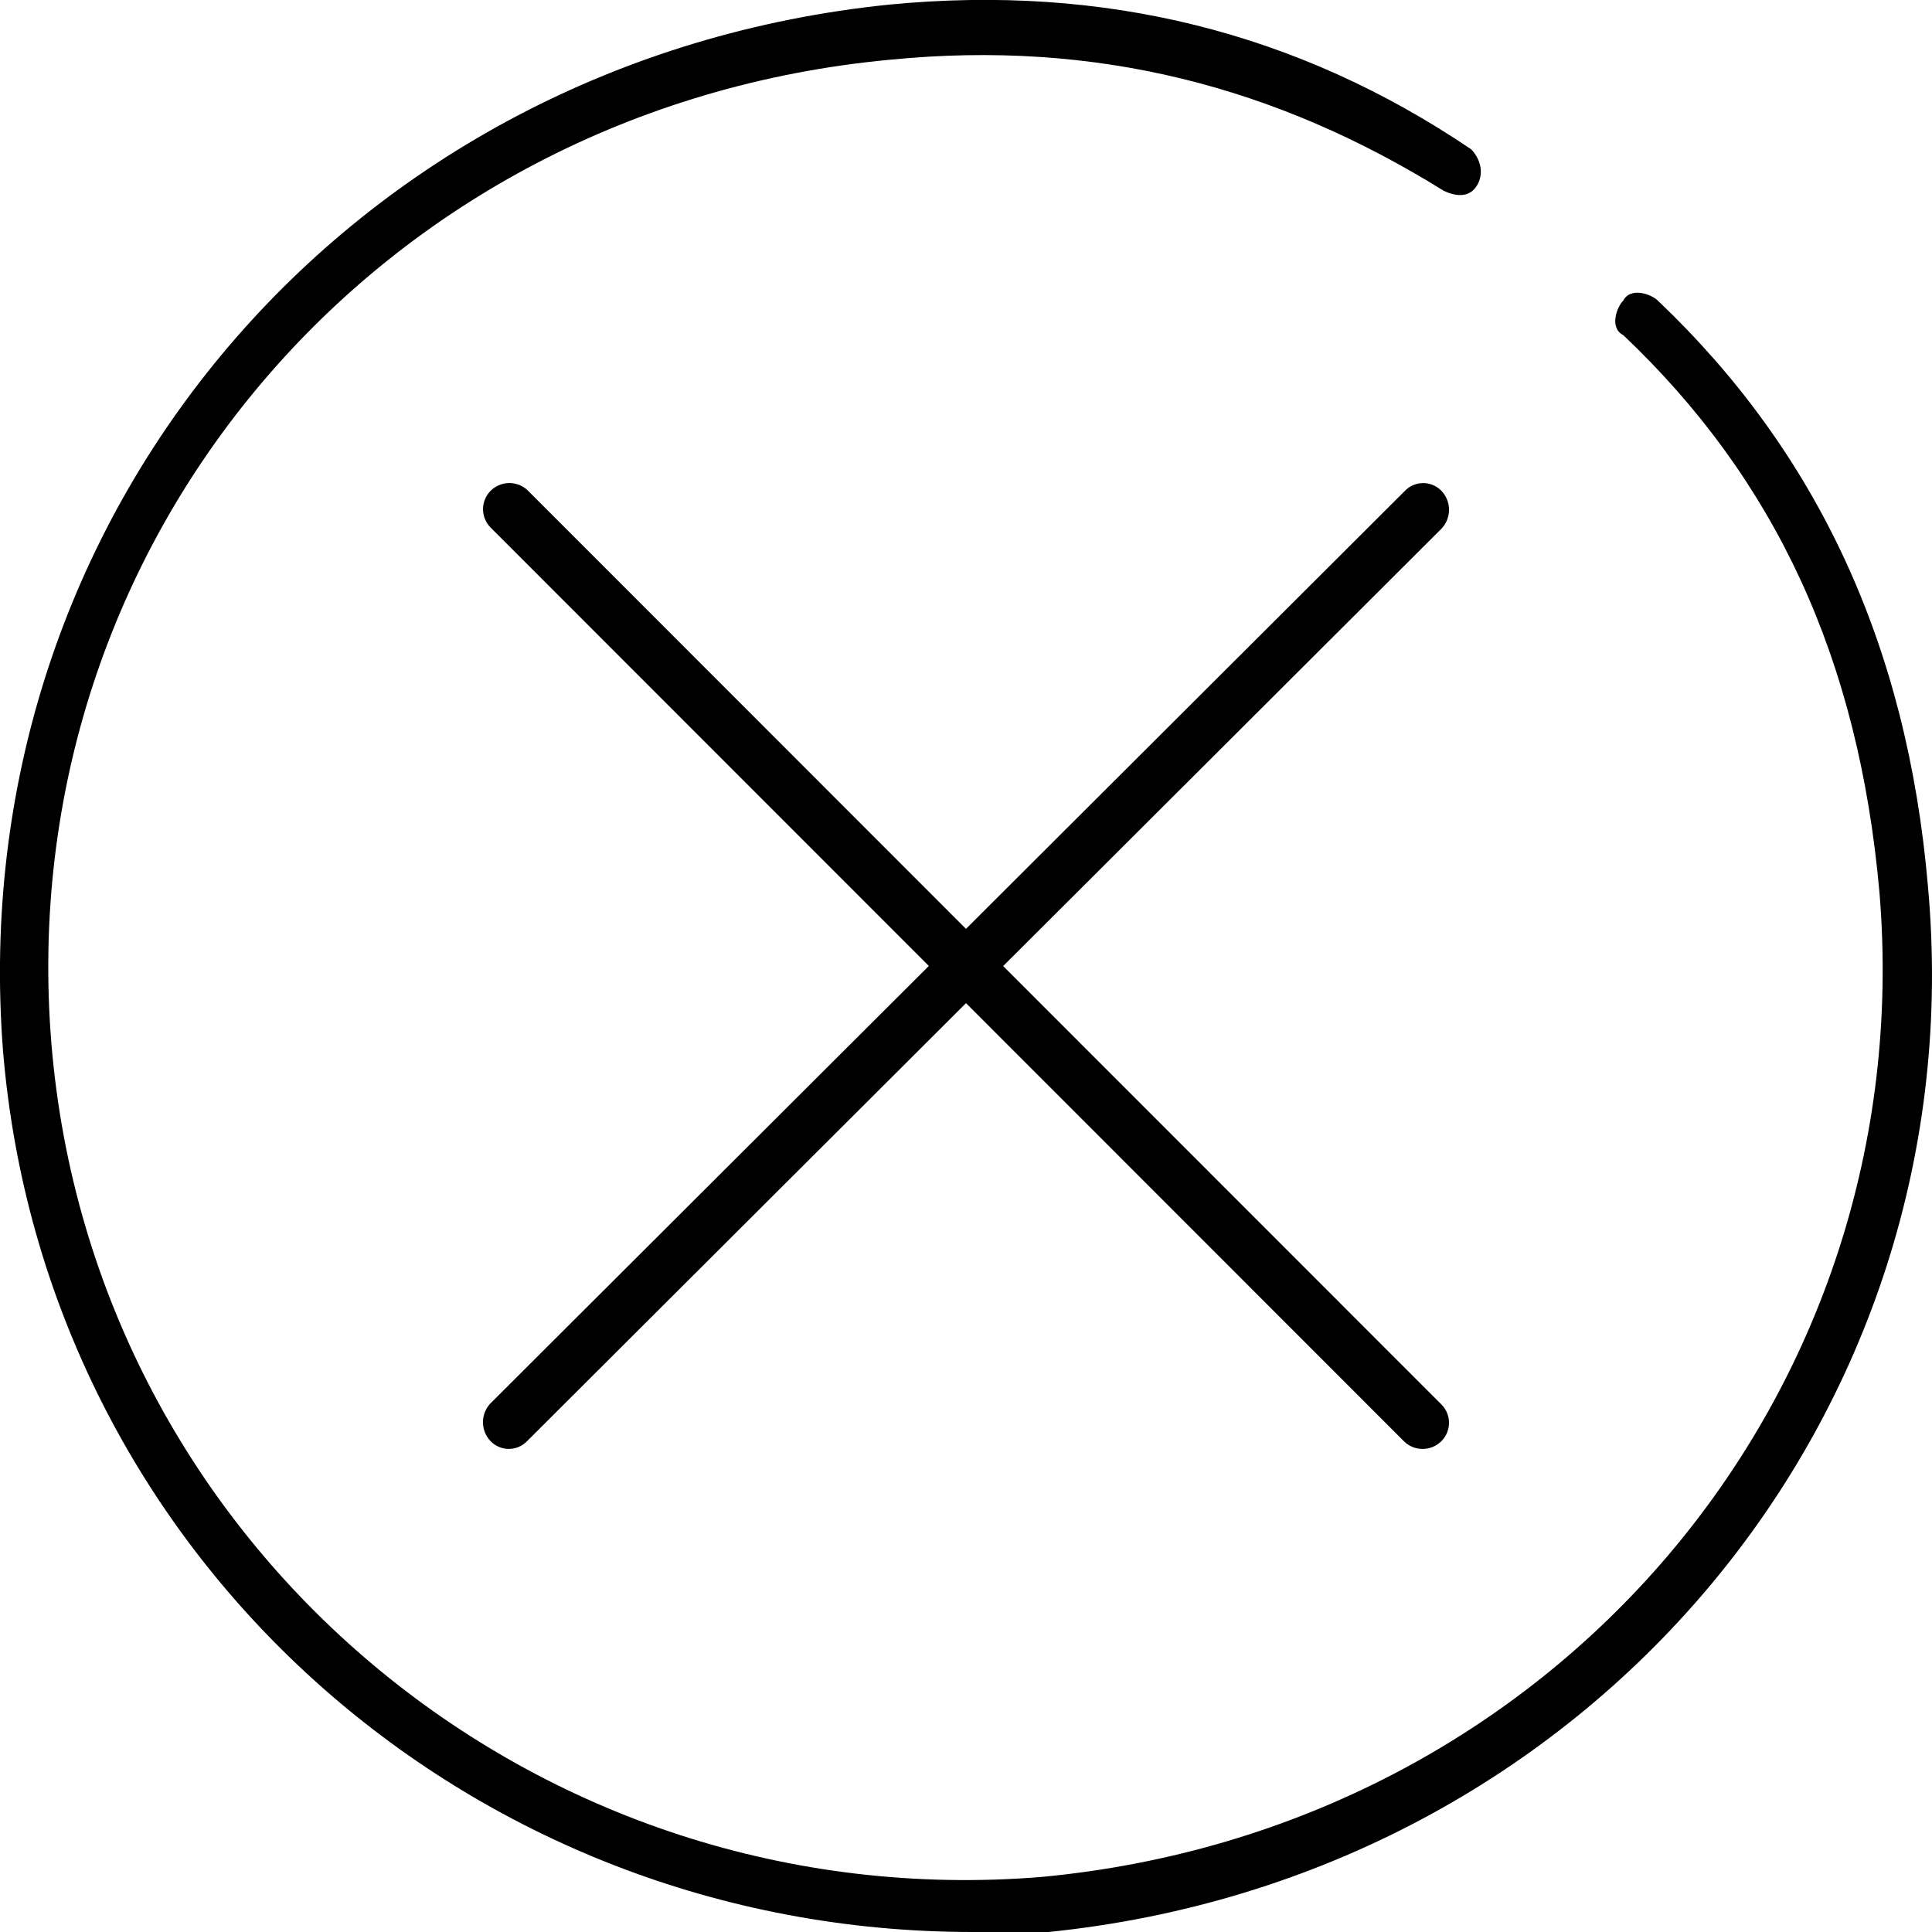 <svg xmlns="http://www.w3.org/2000/svg" width="16" height="16" fill="currentColor" class="si si-No_X" viewBox="0 0 16 16">
  <g clip-path="url(#a)">
    <path d="M15.966 7.335c-.172-1.995-.917-3.591-2.236-4.845-.058-.057-.23-.114-.287 0-.057.057-.115.228 0 .285 1.262 1.197 1.95 2.679 2.122 4.617.344 4.162-2.695 7.753-6.939 8.152-4.185.342-7.855-2.736-8.2-6.898C.084 4.485 3.123.894 7.366.495c1.72-.171 3.211.228 4.587 1.083.115.057.23.057.287-.057s0-.228-.057-.285Q10.03-.22 7.365.038C2.892.495-.32 4.257.025 8.703.37 12.865 3.867 16 8.053 16h.63c4.473-.456 7.685-4.275 7.283-8.665"/>
    <path fill-rule="evenodd" d="M4.065 4.063a.22.22 0 0 1 .308.001l7.564 7.567a.215.215 0 0 1-.002.306.22.22 0 0 1-.308-.001L4.063 4.369a.216.216 0 0 1 .002-.306"/>
    <path fill-rule="evenodd" d="M11.94 4.068a.227.227 0 0 1-.005.313l-7.573 7.557a.21.21 0 0 1-.302-.006.227.227 0 0 1 .005-.313l7.573-7.557a.21.21 0 0 1 .302.006"/>
  </g>
  <defs>
    <clipPath id="a">
      <path d="M0 0h16v16H0z"/>
    </clipPath>
  </defs>
</svg>